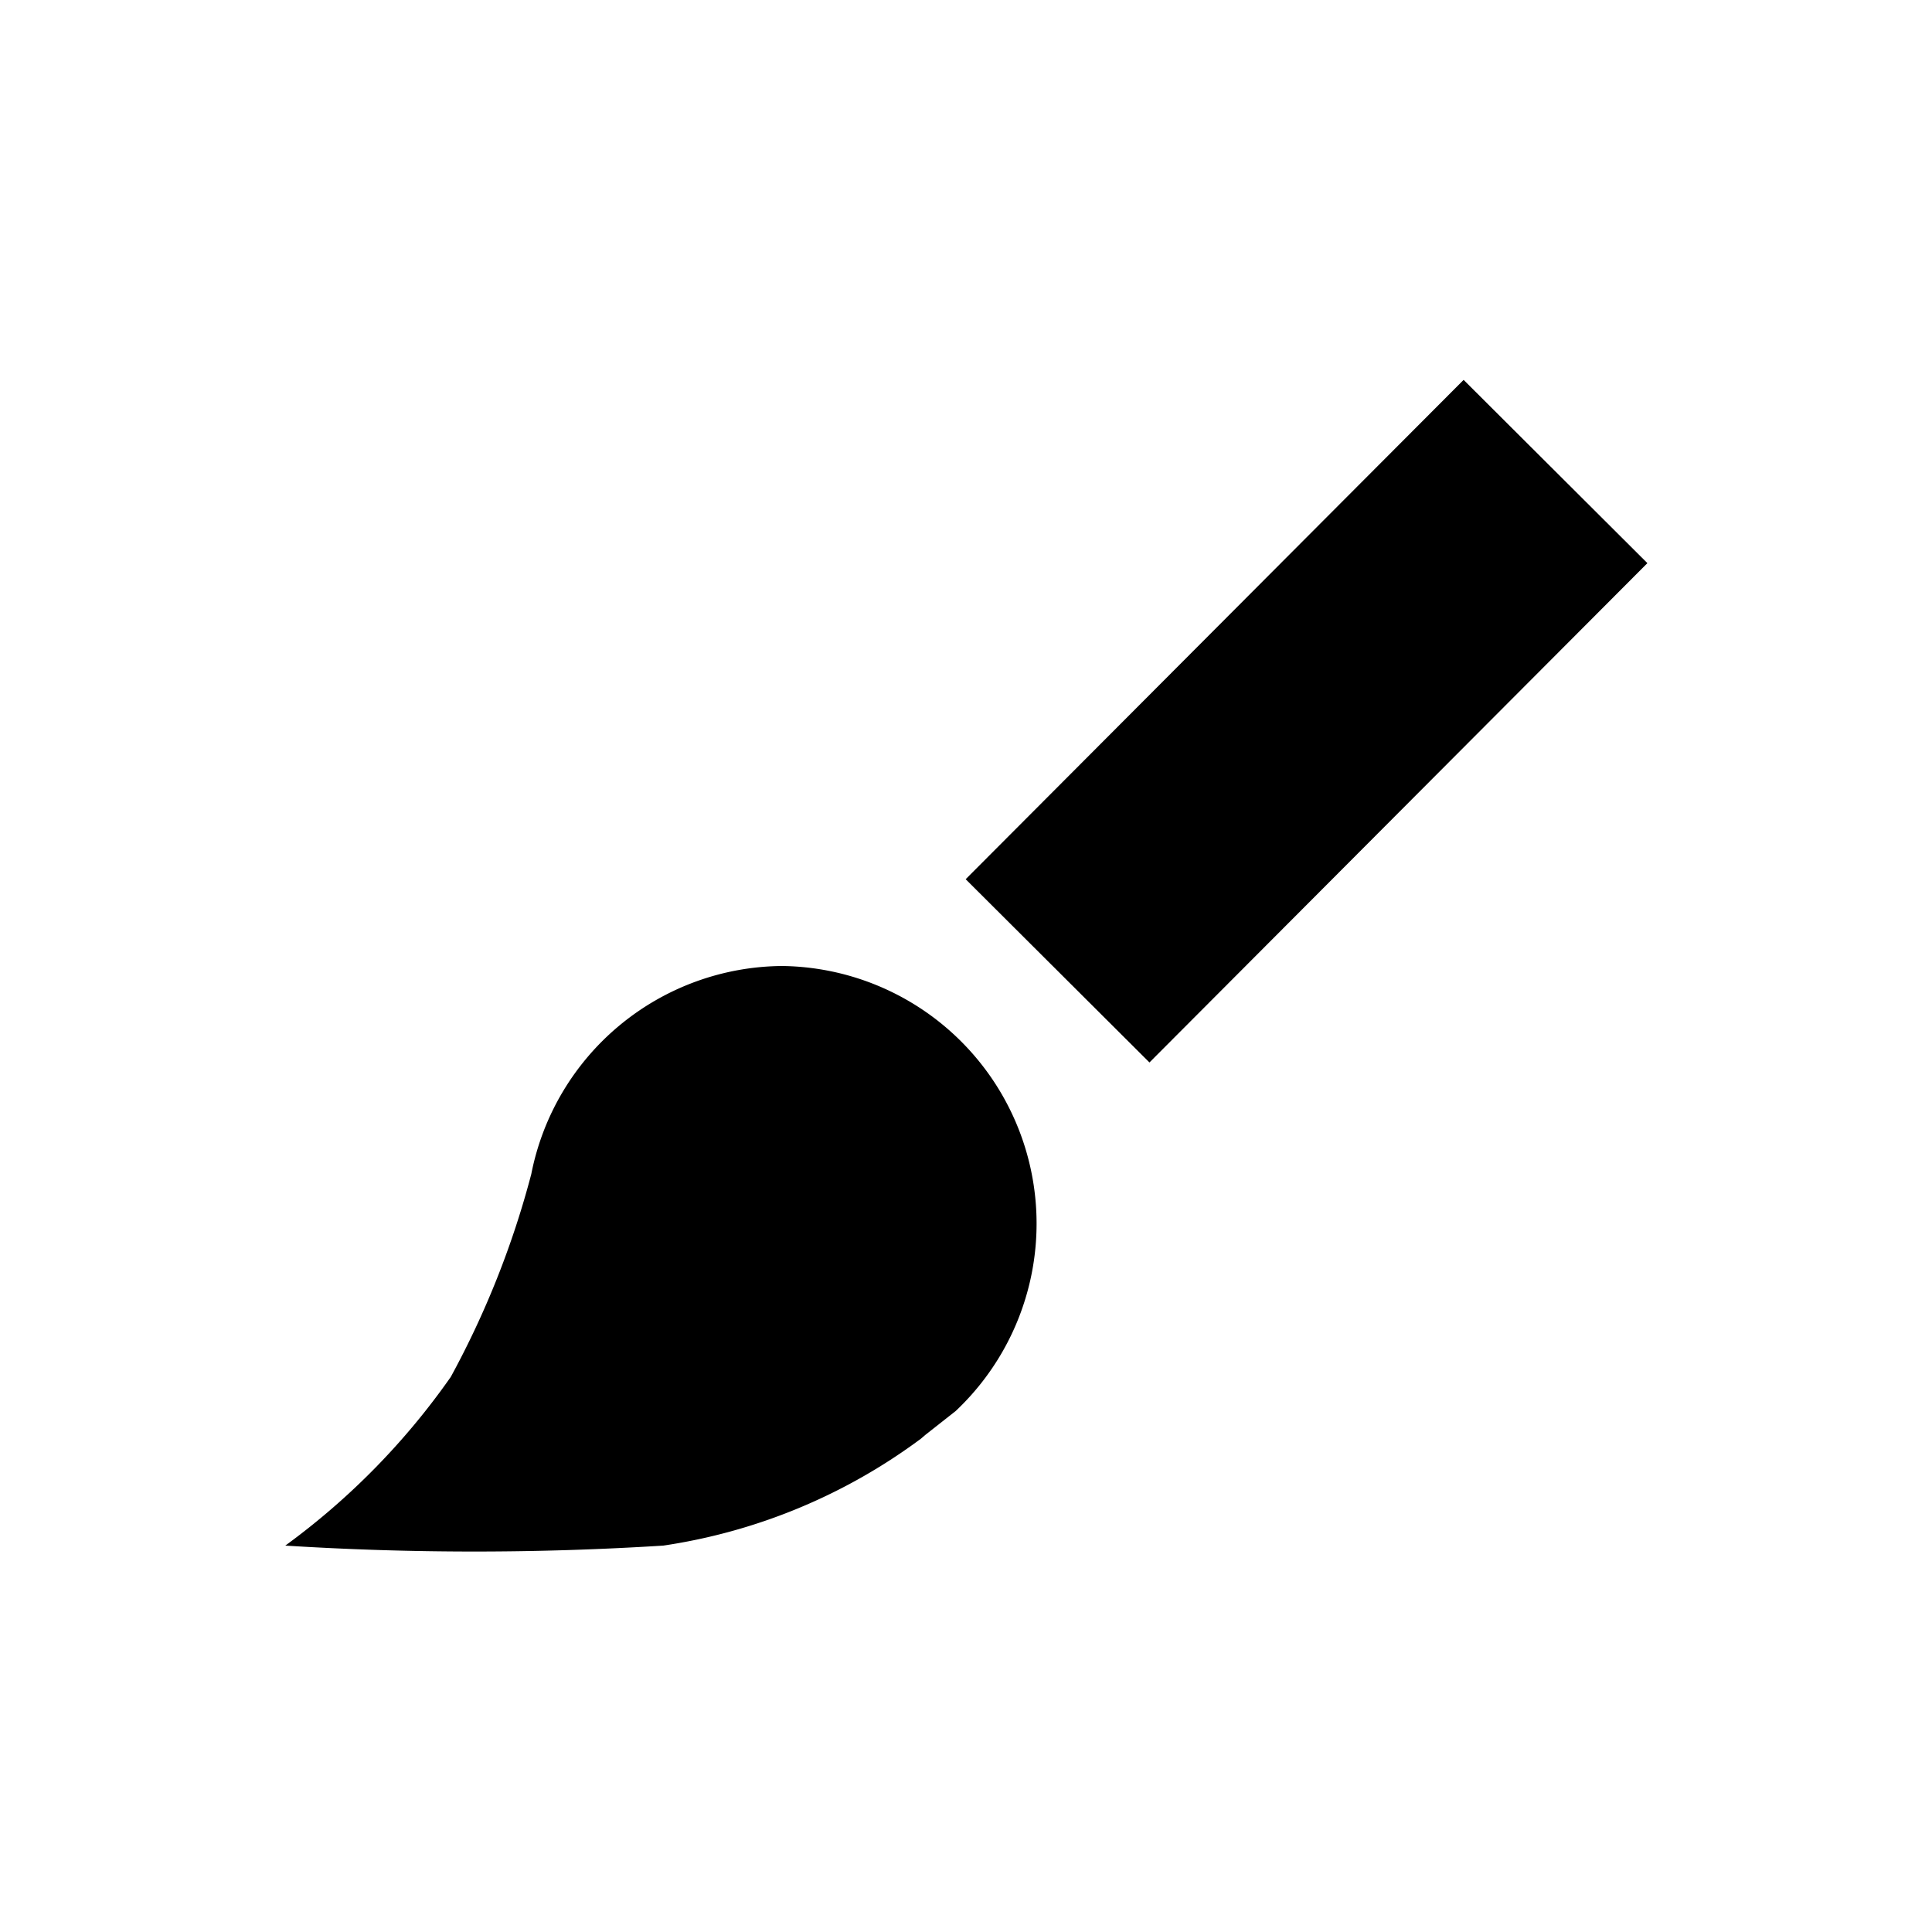 <svg
    id="pen"
    xmlns="http://www.w3.org/2000/svg"
    xmlns:xlink="http://www.w3.org/1999/xlink"
    viewBox="0 0 30 30"
>
    <rect
        class="icon-red"
        x="14.81"
        y="9.19"
        width="10.95"
        height="4.03"
        transform="translate(-1.97 17.65) rotate(-45.08)"
    ></rect>
    <path
        class="icon-red"
        d="M12.15,15a4,4,0,0,0-3.9,3.23h0A14,14,0,0,1,7,21.38,11.16,11.16,0,0,1,4.43,24,46.83,46.83,0,0,0,10.3,24a8.89,8.89,0,0,0,4-1.66l.07-.06.47-.37h0A4,4,0,0,0,12.15,15Z"
    ></path>
</svg>